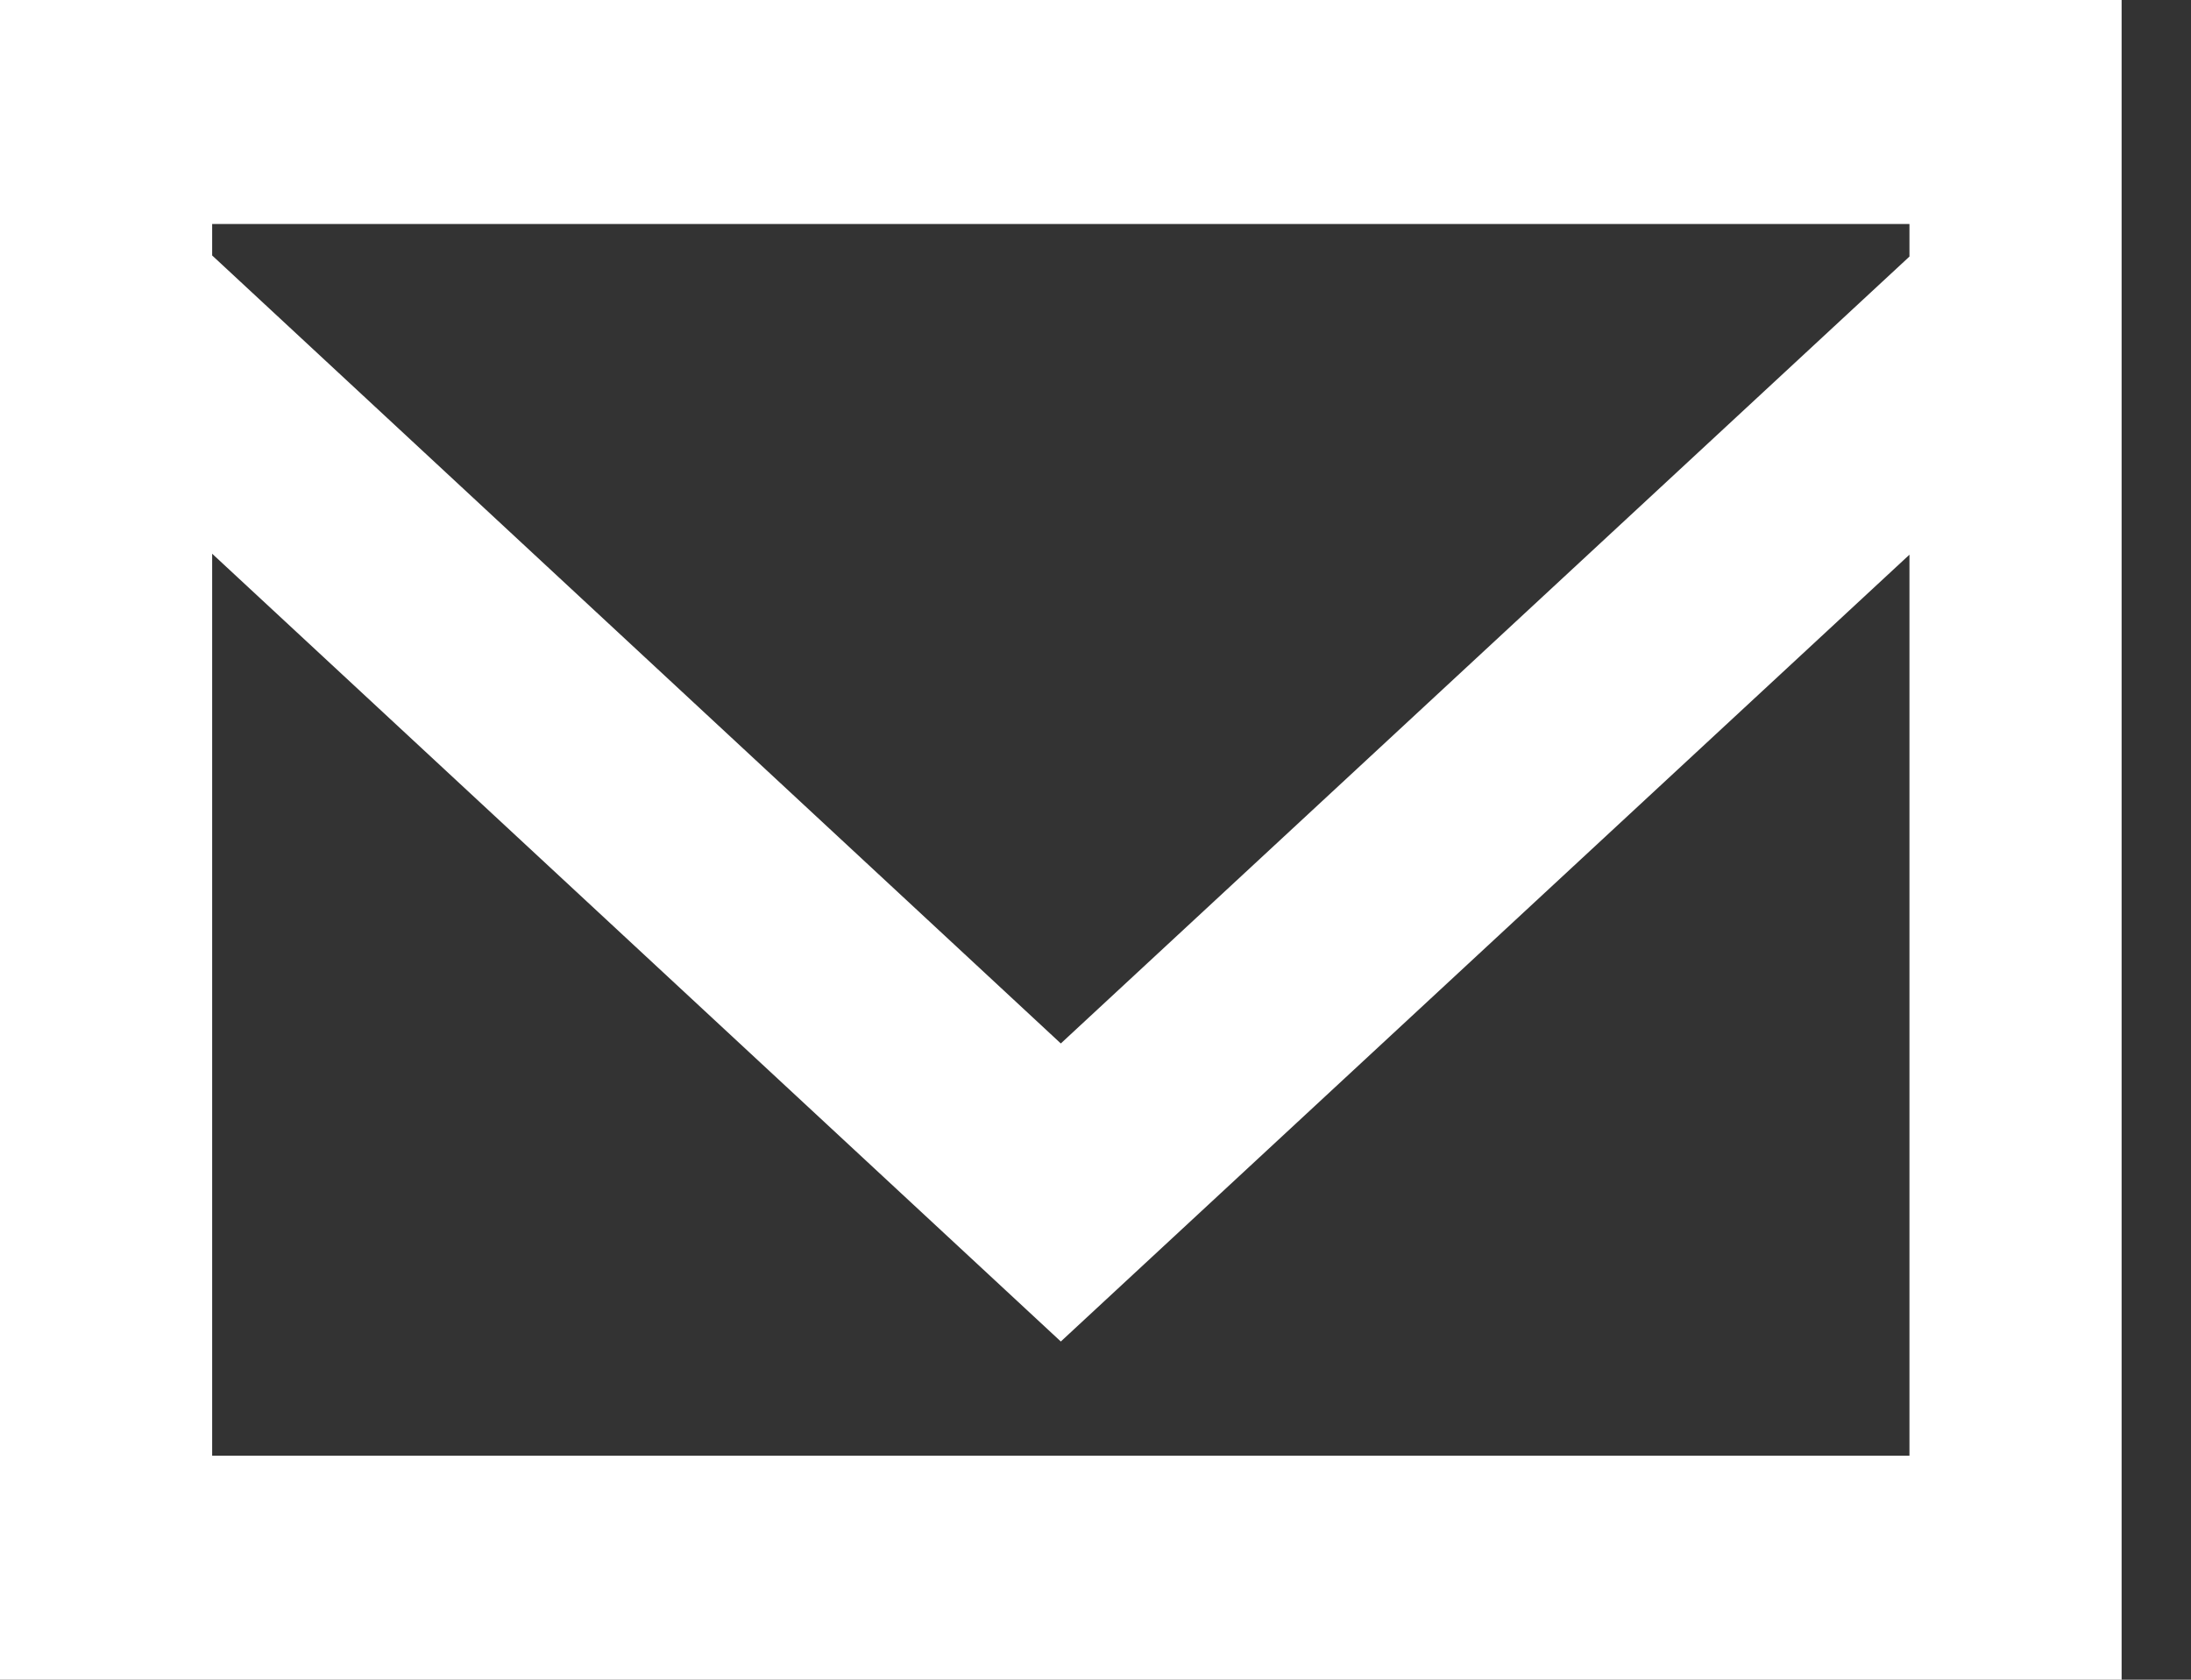 <?xml version="1.0" encoding="UTF-8" standalone="no"?>
<svg width="30px" height="23px" viewBox="0 0 30 23" version="1.1" xmlns="http://www.w3.org/2000/svg" xmlns:xlink="http://www.w3.org/1999/xlink">
    <rect x="0" y="0" width="30" height="23" fill="#333333" stroke="none"/>
    <!-- Generator: Sketch Beta 41 (35299) - http://www.bohemiancoding.com/sketch -->
    <title>email [#1573]</title>
    <desc>Created with Sketch Beta.</desc>
    <defs></defs>
    <g id="Coming-Soon" stroke="none" stroke-width="1" fill="none" fill-rule="evenodd">
        <g id="Wireframe" transform="translate(-812, -814)" fill="#FFFFFF">
            <path d="M838.145,817.513 L826.525,828.288 L814.905,817.498 L814.905,817.067 L838.145,817.067 L838.145,817.513 Z M814.905,833.933 L814.905,821.582 L826.525,832.369 L838.145,821.595 L838.145,833.933 L814.905,833.933 Z M812,837 L841.05,837 L841.05,814 L812,814 L812,837 Z" id="email-[#1573]"></path>
        </g>
    </g>
</svg>